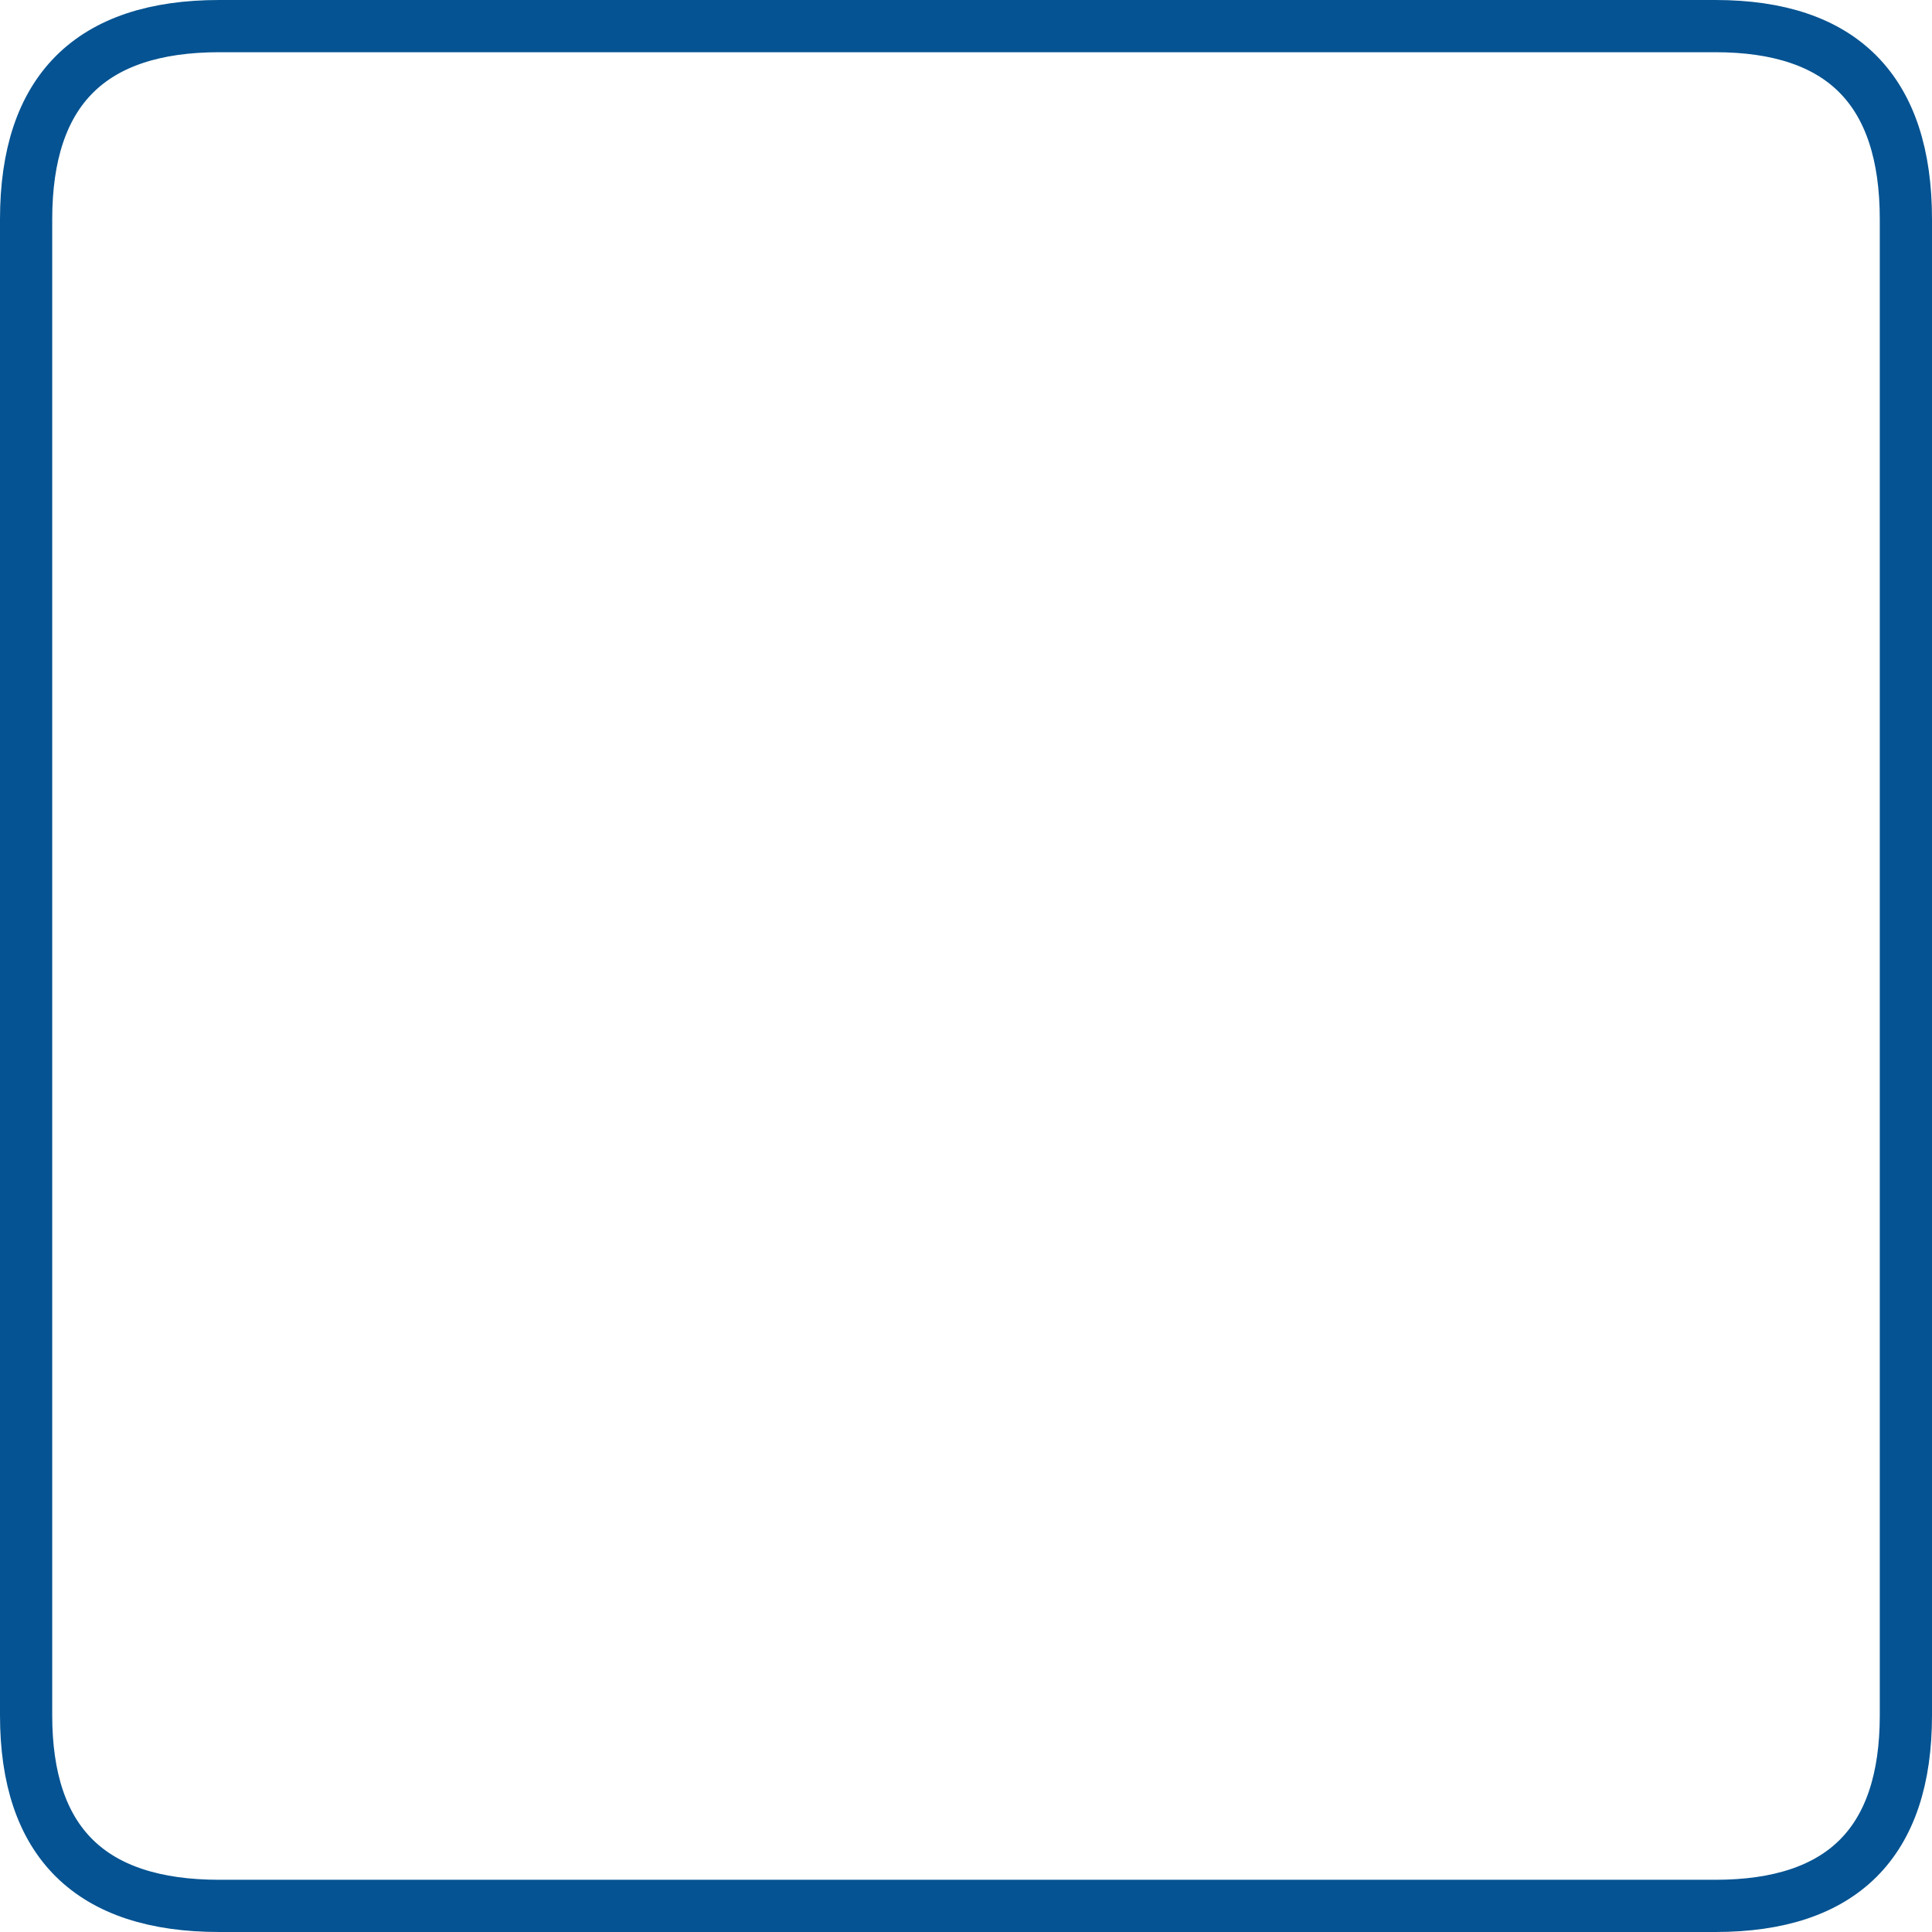 <?xml version="1.0" encoding="UTF-8" standalone="no"?>
<svg xmlns:xlink="http://www.w3.org/1999/xlink" height="37.0px" width="37.0px" xmlns="http://www.w3.org/2000/svg">
  <g transform="matrix(1.0, 0.0, 0.0, 1.0, 0.5, 0.5)">
    <path d="M32.35 0.0 L3.7 0.0 Q0.0 0.0 0.0 3.7 L0.0 32.35 Q0.0 36.0 3.7 36.0 L32.35 36.0 Q36.0 36.0 36.0 32.35 L36.0 3.7 Q36.0 0.0 32.35 0.0 Z" fill="none" stroke="#055392" stroke-linecap="round" stroke-linejoin="round" stroke-width="1.0"/>
  </g>
</svg>
